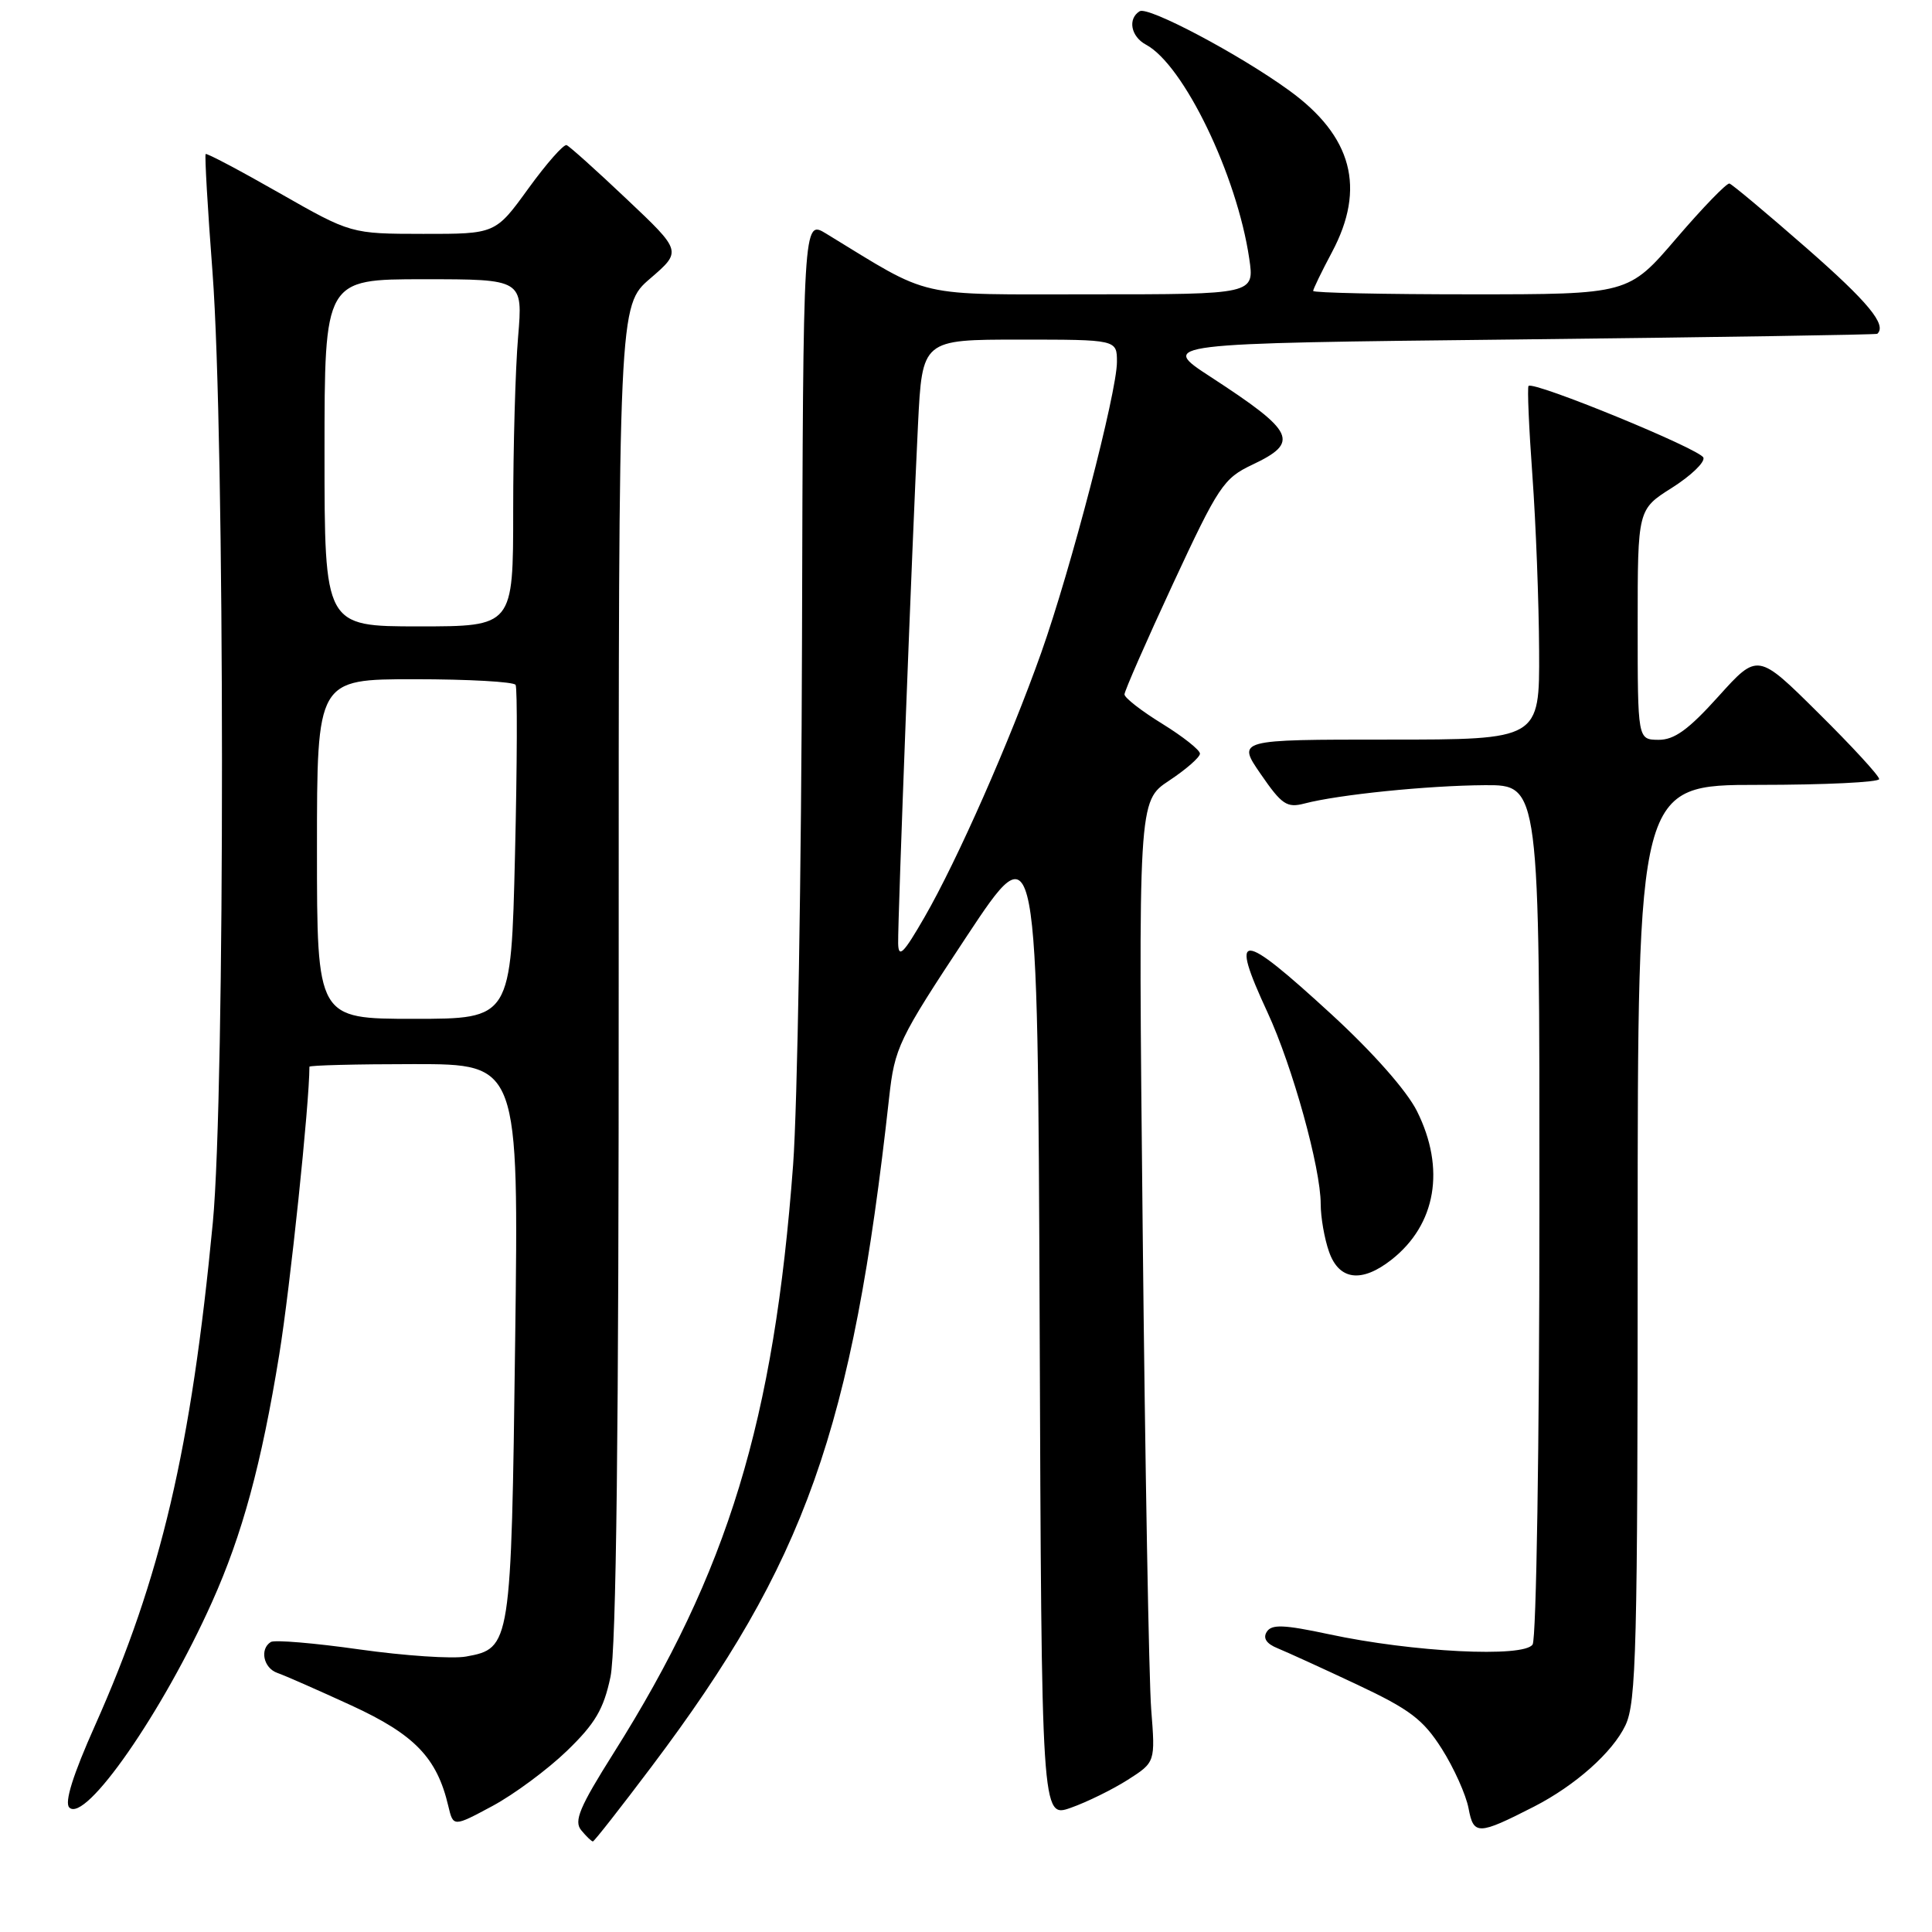 <?xml version="1.0" encoding="UTF-8" standalone="no"?>
<!DOCTYPE svg PUBLIC "-//W3C//DTD SVG 1.1//EN" "http://www.w3.org/Graphics/SVG/1.1/DTD/svg11.dtd" >
<svg xmlns="http://www.w3.org/2000/svg" xmlns:xlink="http://www.w3.org/1999/xlink" version="1.1" viewBox="0 0 256 256">
 <g >
 <path fill="currentColor"
d=" M 86.34 234.08 C 106.71 207.04 112.94 189.50 117.81 145.48 C 118.55 138.78 119.03 137.78 128.04 124.15 C 137.50 109.85 137.50 109.85 137.76 175.38 C 138.01 240.91 138.01 240.91 141.89 239.54 C 144.02 238.79 147.41 237.12 149.43 235.84 C 153.09 233.50 153.09 233.50 152.54 226.50 C 152.24 222.65 151.73 194.00 151.41 162.82 C 150.82 106.15 150.82 106.15 154.91 103.44 C 157.16 101.95 159.00 100.34 159.00 99.86 C 159.00 99.38 156.75 97.60 154.00 95.90 C 151.25 94.21 149.00 92.46 149.00 92.01 C 149.00 91.57 151.89 84.97 155.43 77.35 C 161.45 64.40 162.13 63.38 165.93 61.58 C 172.26 58.59 171.62 57.24 160.43 49.95 C 153.59 45.50 153.59 45.50 201.05 44.98 C 227.15 44.69 248.61 44.35 248.75 44.23 C 250.05 43.06 247.56 40.04 239.41 32.90 C 234.13 28.28 229.52 24.42 229.16 24.32 C 228.80 24.23 225.64 27.49 222.14 31.57 C 215.78 39.00 215.78 39.00 194.89 39.00 C 183.40 39.00 174.00 38.80 174.00 38.55 C 174.00 38.31 175.12 35.99 176.50 33.40 C 181.01 24.93 179.18 18.04 170.81 11.98 C 164.21 7.19 152.13 0.80 151.01 1.49 C 149.40 2.49 149.84 4.84 151.85 5.92 C 156.84 8.59 163.90 23.20 165.53 34.25 C 166.23 39.00 166.23 39.00 144.66 39.00 C 120.89 39.00 123.72 39.65 109.46 30.95 C 106.42 29.10 106.42 29.10 106.27 84.80 C 106.19 115.43 105.66 146.74 105.09 154.36 C 102.56 188.29 96.47 208.24 81.32 232.27 C 76.78 239.47 76.01 241.31 77.02 242.52 C 77.69 243.34 78.39 244.00 78.56 244.00 C 78.73 244.00 82.23 239.54 86.34 234.08 Z  M 203.26 239.39 C 208.74 236.58 213.68 232.19 215.38 228.61 C 216.82 225.58 217.00 218.37 217.00 164.60 C 217.00 104.00 217.00 104.00 233.00 104.00 C 241.80 104.00 249.00 103.65 249.00 103.23 C 249.00 102.80 245.38 98.86 240.95 94.48 C 232.91 86.50 232.91 86.50 227.70 92.28 C 223.73 96.69 221.85 98.05 219.75 98.03 C 217.00 98.00 217.00 98.00 217.00 82.75 C 217.00 67.50 217.00 67.50 221.55 64.63 C 224.04 63.05 225.92 61.26 225.71 60.64 C 225.34 59.53 203.19 50.45 202.54 51.14 C 202.36 51.34 202.59 56.67 203.05 63.00 C 203.51 69.33 203.91 79.79 203.94 86.25 C 204.00 98.00 204.00 98.00 183.95 98.00 C 163.90 98.00 163.90 98.00 167.06 102.58 C 169.84 106.62 170.52 107.08 172.85 106.47 C 177.35 105.29 189.15 104.09 196.75 104.04 C 204.00 104.00 204.00 104.00 203.98 160.25 C 203.98 191.27 203.57 217.13 203.08 217.90 C 201.96 219.67 187.19 218.93 176.07 216.54 C 170.11 215.27 168.49 215.20 167.85 216.23 C 167.32 217.06 167.81 217.81 169.28 218.40 C 170.50 218.90 175.24 221.06 179.81 223.21 C 186.82 226.51 188.57 227.83 191.05 231.73 C 192.66 234.27 194.25 237.82 194.59 239.61 C 195.26 243.19 195.84 243.18 203.26 239.39 Z  M 75.12 232.00 C 78.87 228.38 79.99 226.47 80.89 222.20 C 81.66 218.53 82.00 189.72 81.98 128.70 C 81.97 40.50 81.97 40.50 86.16 36.90 C 90.35 33.29 90.35 33.29 83.06 26.40 C 79.05 22.60 75.46 19.38 75.08 19.23 C 74.69 19.08 72.41 21.67 70.01 24.98 C 65.65 31.00 65.65 31.00 56.08 30.99 C 46.50 30.98 46.50 30.98 37.01 25.57 C 31.79 22.59 27.40 20.27 27.25 20.41 C 27.11 20.56 27.51 27.61 28.16 36.09 C 29.81 57.91 29.84 144.90 28.20 162.00 C 25.33 192.01 21.35 208.99 12.58 228.66 C 9.67 235.17 8.52 238.84 9.18 239.50 C 11.29 241.64 21.54 226.90 28.09 212.29 C 32.11 203.33 34.64 194.02 37.00 179.50 C 38.45 170.57 41.00 146.25 41.00 141.35 C 41.00 141.16 47.24 141.00 54.87 141.00 C 68.74 141.00 68.74 141.00 68.26 177.75 C 67.74 218.10 67.69 218.42 61.76 219.50 C 59.97 219.83 53.61 219.40 47.64 218.56 C 41.67 217.71 36.38 217.27 35.89 217.57 C 34.38 218.50 34.91 221.03 36.75 221.67 C 37.71 222.00 42.14 223.95 46.58 225.99 C 54.94 229.84 57.90 232.91 59.40 239.30 C 60.06 242.09 60.06 242.09 65.26 239.30 C 68.12 237.76 72.56 234.47 75.12 232.00 Z  M 184.39 166.91 C 190.29 162.27 191.56 154.85 187.76 147.24 C 186.41 144.53 181.91 139.44 176.40 134.38 C 164.24 123.22 162.87 123.18 167.95 134.14 C 171.26 141.29 175.00 154.76 175.00 159.54 C 175.00 161.28 175.49 164.12 176.10 165.85 C 177.42 169.65 180.42 170.03 184.39 166.91 Z  M 119.01 125.00 C 118.95 121.95 120.87 71.80 121.64 56.25 C 122.20 45.00 122.20 45.00 135.10 45.00 C 148.00 45.00 148.00 45.00 148.00 47.96 C 148.00 51.97 141.89 75.42 137.97 86.48 C 133.80 98.23 126.85 113.99 122.52 121.50 C 119.72 126.36 119.05 127.03 119.01 125.00 Z  M 42.00 112.50 C 42.00 90.00 42.00 90.00 54.94 90.00 C 62.06 90.00 68.08 90.34 68.32 90.75 C 68.56 91.16 68.53 101.29 68.24 113.25 C 67.72 135.00 67.72 135.00 54.86 135.00 C 42.00 135.00 42.00 135.00 42.00 112.50 Z  M 43.00 60.00 C 43.00 37.00 43.00 37.00 56.15 37.00 C 69.29 37.00 69.29 37.00 68.65 44.65 C 68.29 48.86 68.00 59.21 68.00 67.65 C 68.00 83.00 68.00 83.00 55.50 83.00 C 43.00 83.00 43.00 83.00 43.00 60.00 Z "/>
</g>
</svg>